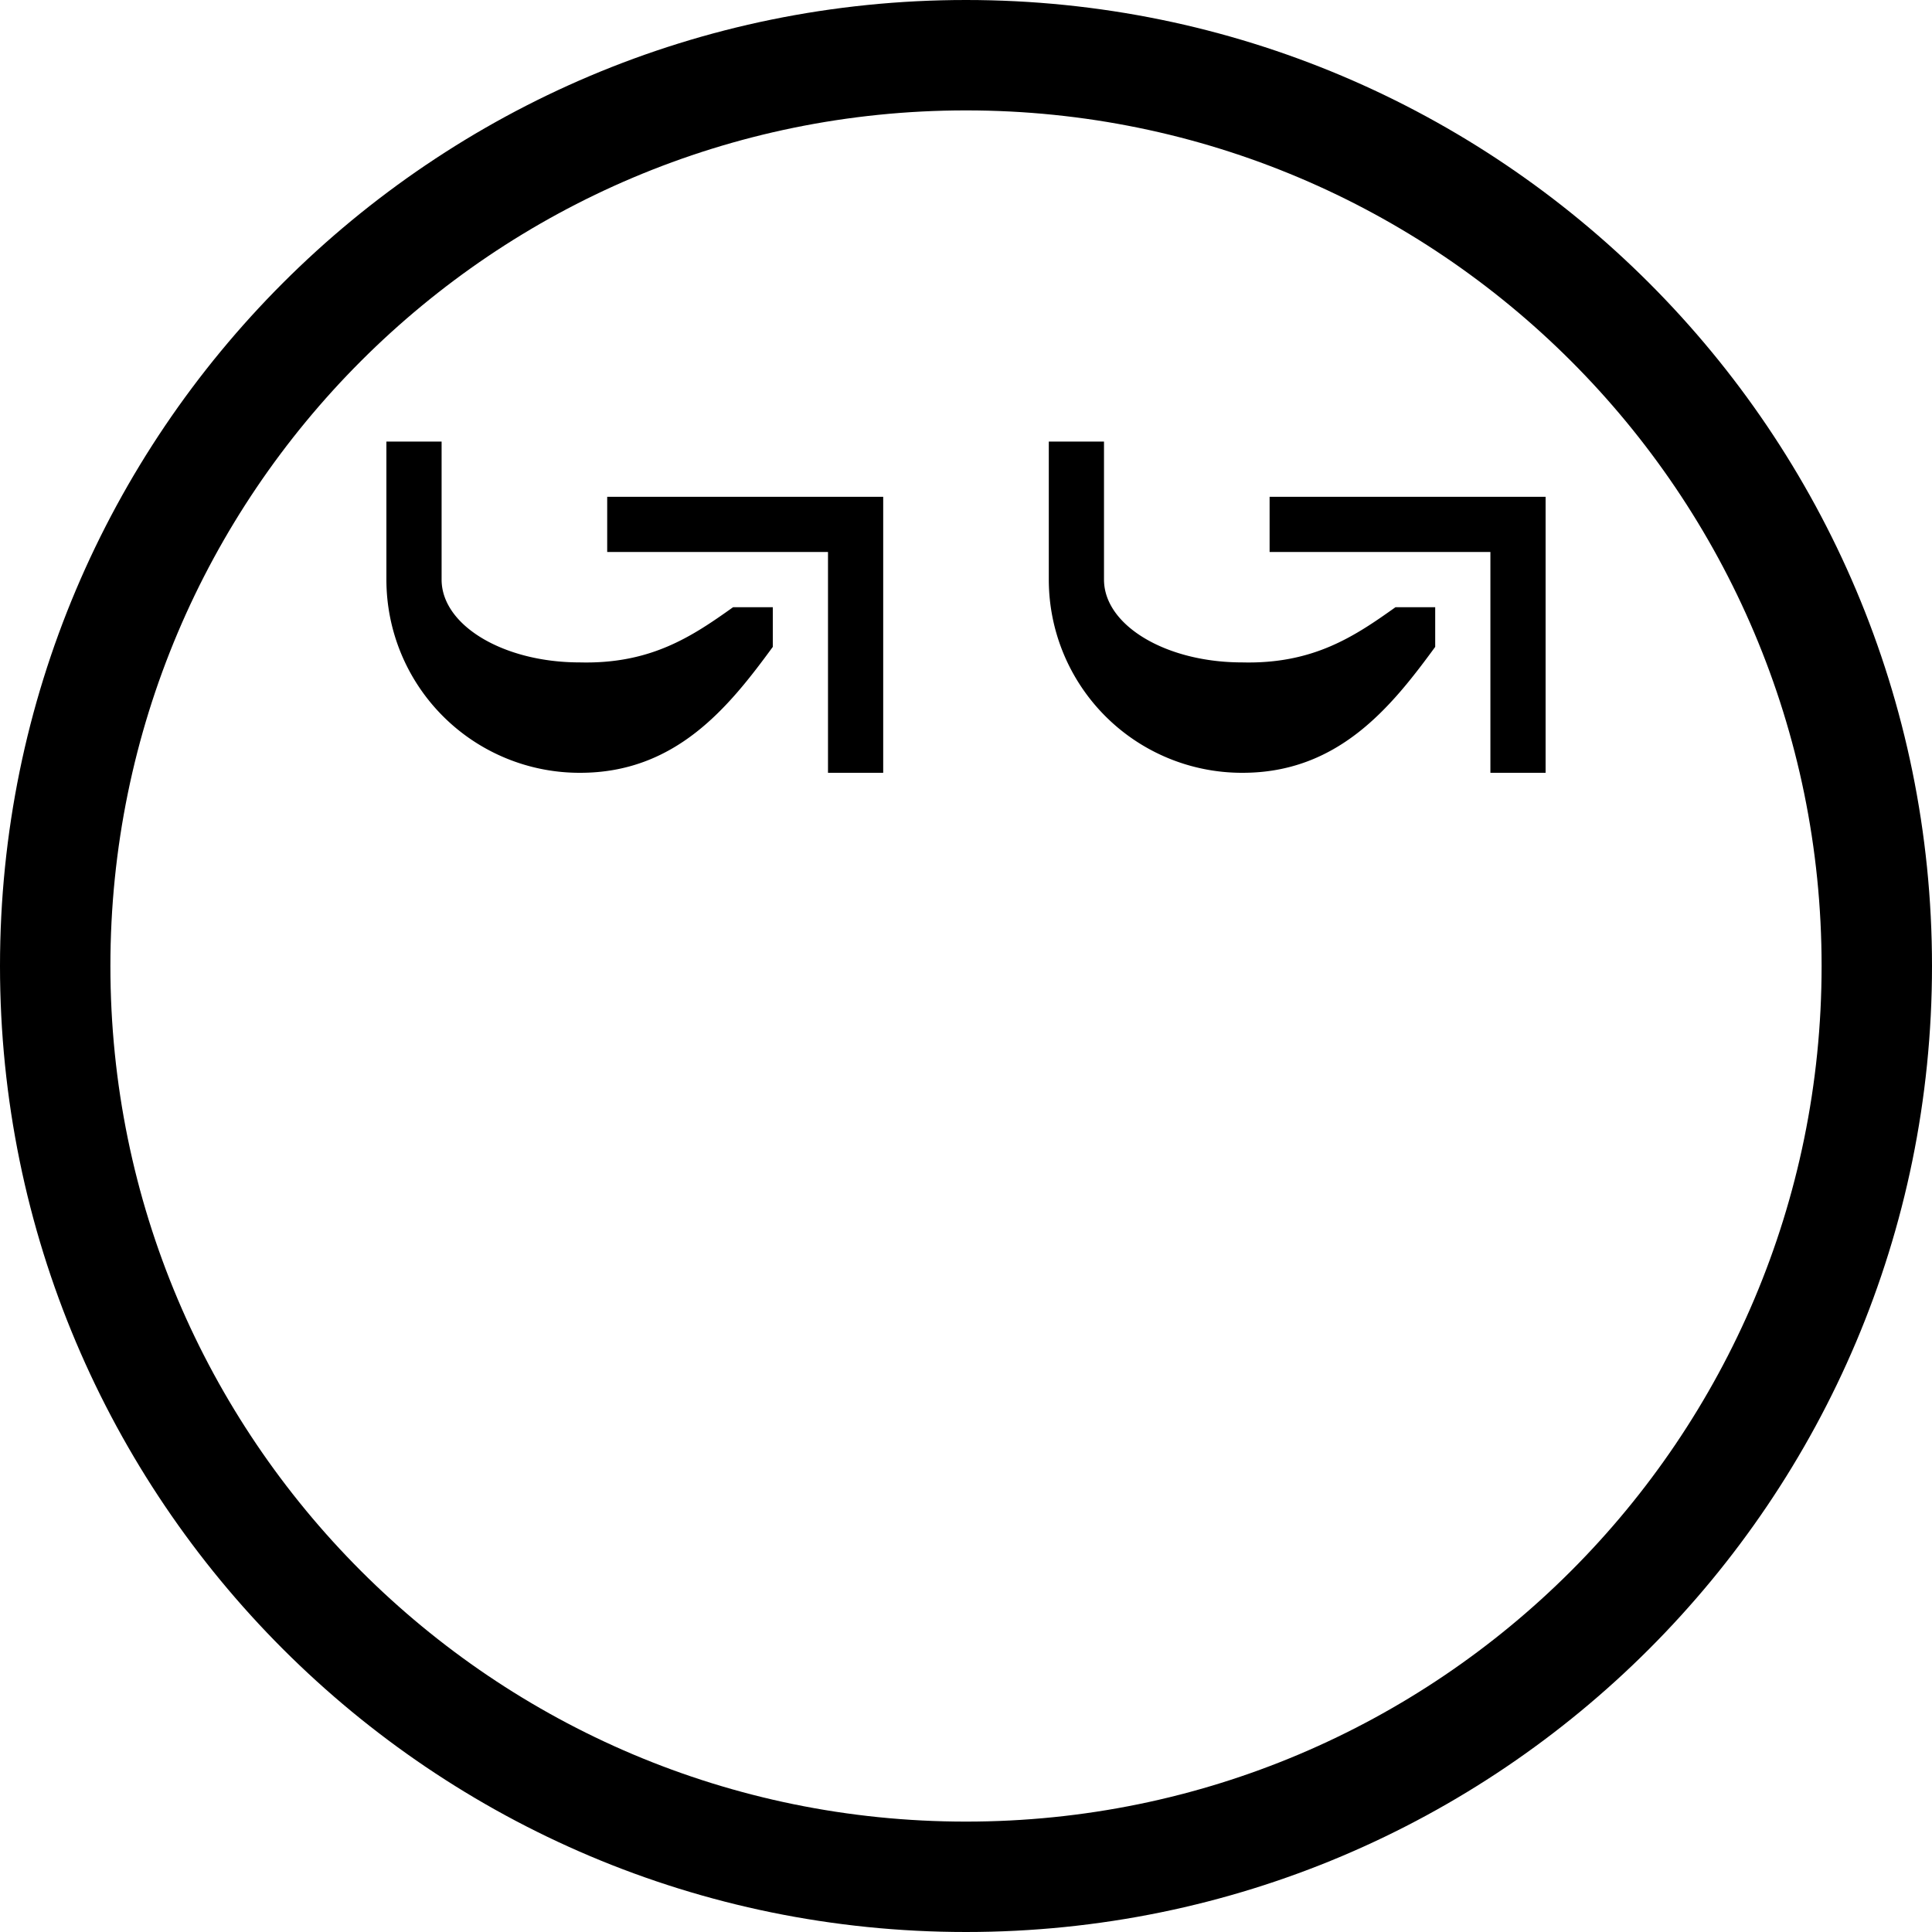 <svg xmlns="http://www.w3.org/2000/svg" version="1.0" width="35" height="35"><path d="M16 9v5h-1v-4h-4V9h5z"/><path d="M7 8v2.5a3.5 3.5 0 0 0 3.5 3.5c1.742.005 2.702-1.19 3.5-2.281V11h-.719c-.737.524-1.487 1.034-2.781 1-1.38 0-2.5-.672-2.5-1.5V8H7zM28 9v5h-1v-4h-4V9h5z"/><path d="M19 8v2.5a3.5 3.5 0 0 0 3.5 3.5c1.742.005 2.702-1.19 3.5-2.281V11h-.719c-.737.524-1.487 1.034-2.781 1-1.38 0-2.5-.672-2.5-1.5V8h-1z"/><path d="M17.5 0C7.835 0 0 7.835 0 17.5S7.835 35 17.5 35 35 27.165 35 17.5 27.165 0 17.5 0zm0 2C26.06 2 33 8.94 33 17.5 33 26.06 26.06 33 17.5 33 8.94 33 2 26.06 2 17.5 2 8.94 8.94 2 17.5 2z"/></svg>